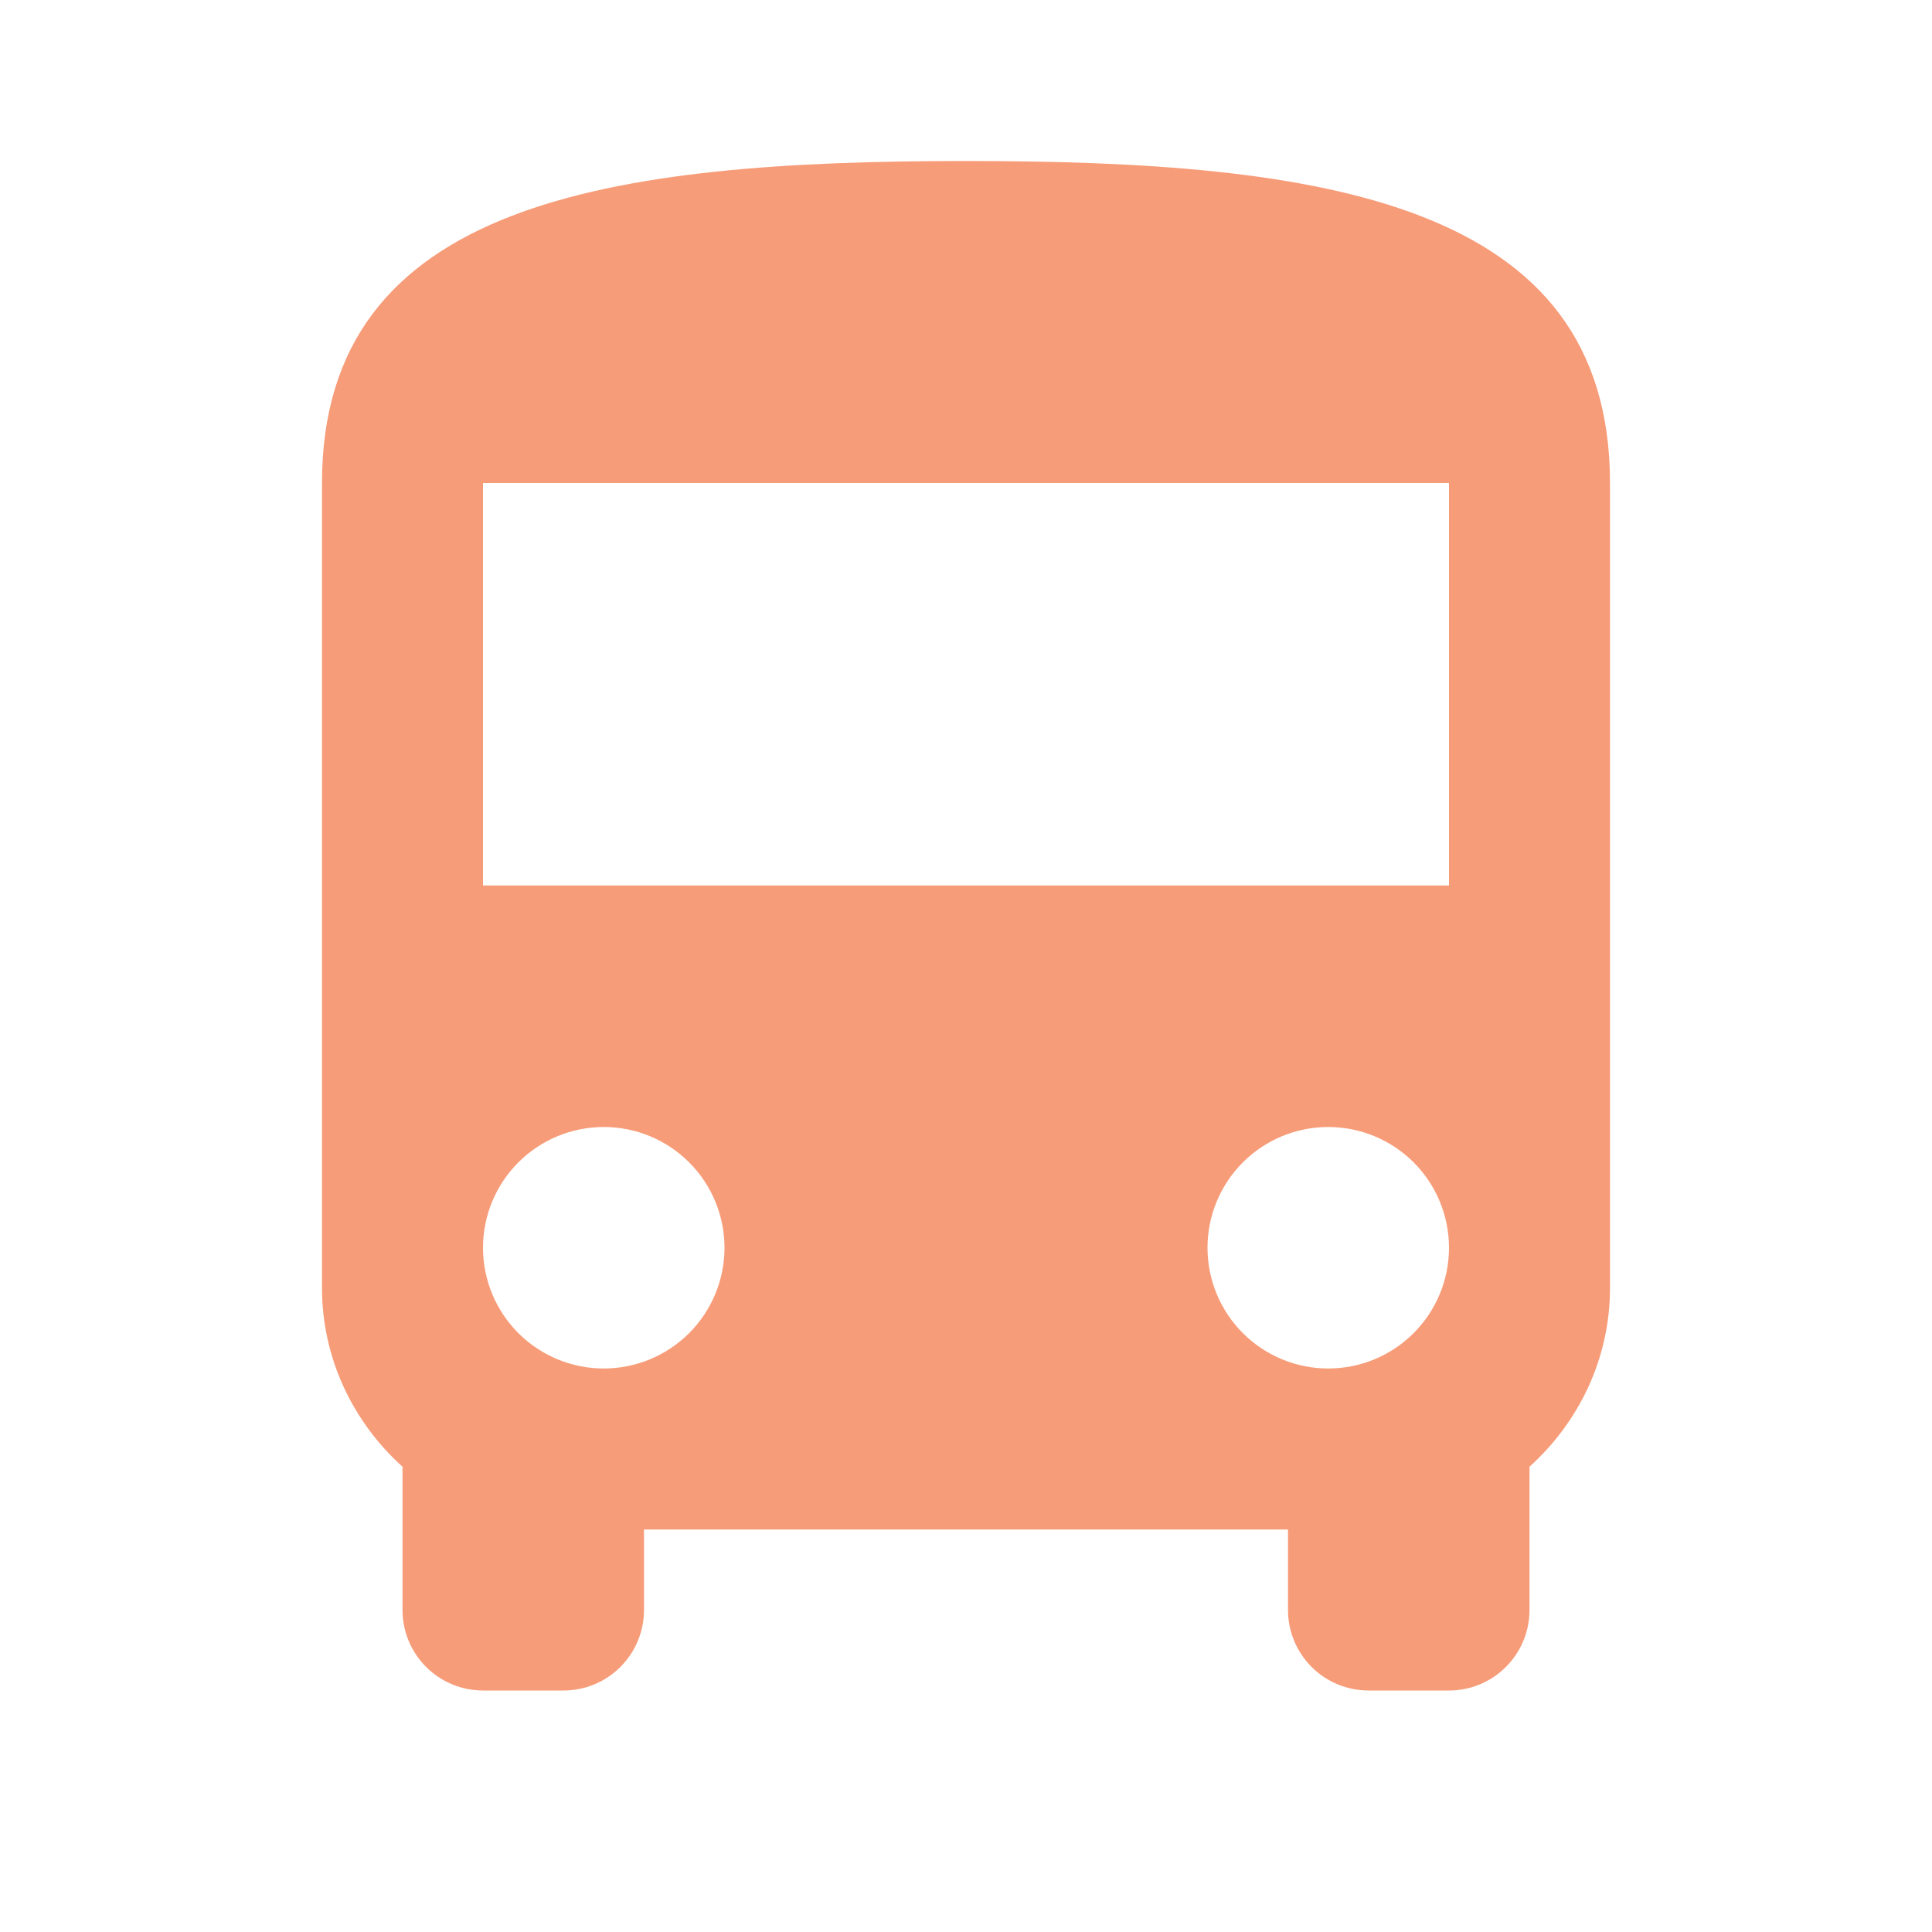 <svg width="120" height="120" viewBox="0 0 120 120" fill="none" xmlns="http://www.w3.org/2000/svg">
<path d="M90 55H30V30H90V55ZM82.5 85C80.511 85 78.603 84.21 77.197 82.803C75.79 81.397 75 79.489 75 77.5C75 75.511 75.79 73.603 77.197 72.197C78.603 70.79 80.511 70 82.5 70C84.489 70 86.397 70.79 87.803 72.197C89.21 73.603 90 75.511 90 77.5C90 79.489 89.21 81.397 87.803 82.803C86.397 84.21 84.489 85 82.5 85V85ZM37.5 85C35.511 85 33.603 84.21 32.197 82.803C30.79 81.397 30 79.489 30 77.5C30 75.511 30.79 73.603 32.197 72.197C33.603 70.79 35.511 70 37.5 70C39.489 70 41.397 70.79 42.803 72.197C44.21 73.603 45 75.511 45 77.5C45 79.489 44.21 81.397 42.803 82.803C41.397 84.21 39.489 85 37.5 85V85ZM20 80C20 84.4 21.95 88.35 25 91.1V100C25 101.326 25.527 102.598 26.465 103.536C27.402 104.473 28.674 105 30 105H35C36.326 105 37.598 104.473 38.535 103.536C39.473 102.598 40 101.326 40 100V95H80V100C80 101.326 80.527 102.598 81.465 103.536C82.402 104.473 83.674 105 85 105H90C91.326 105 92.598 104.473 93.535 103.536C94.473 102.598 95 101.326 95 100V91.1C98.05 88.35 100 84.4 100 80V30C100 12.5 82.1 10 60 10C37.9 10 20 12.5 20 30V80Z" fill="#F79C78"/>
</svg>
